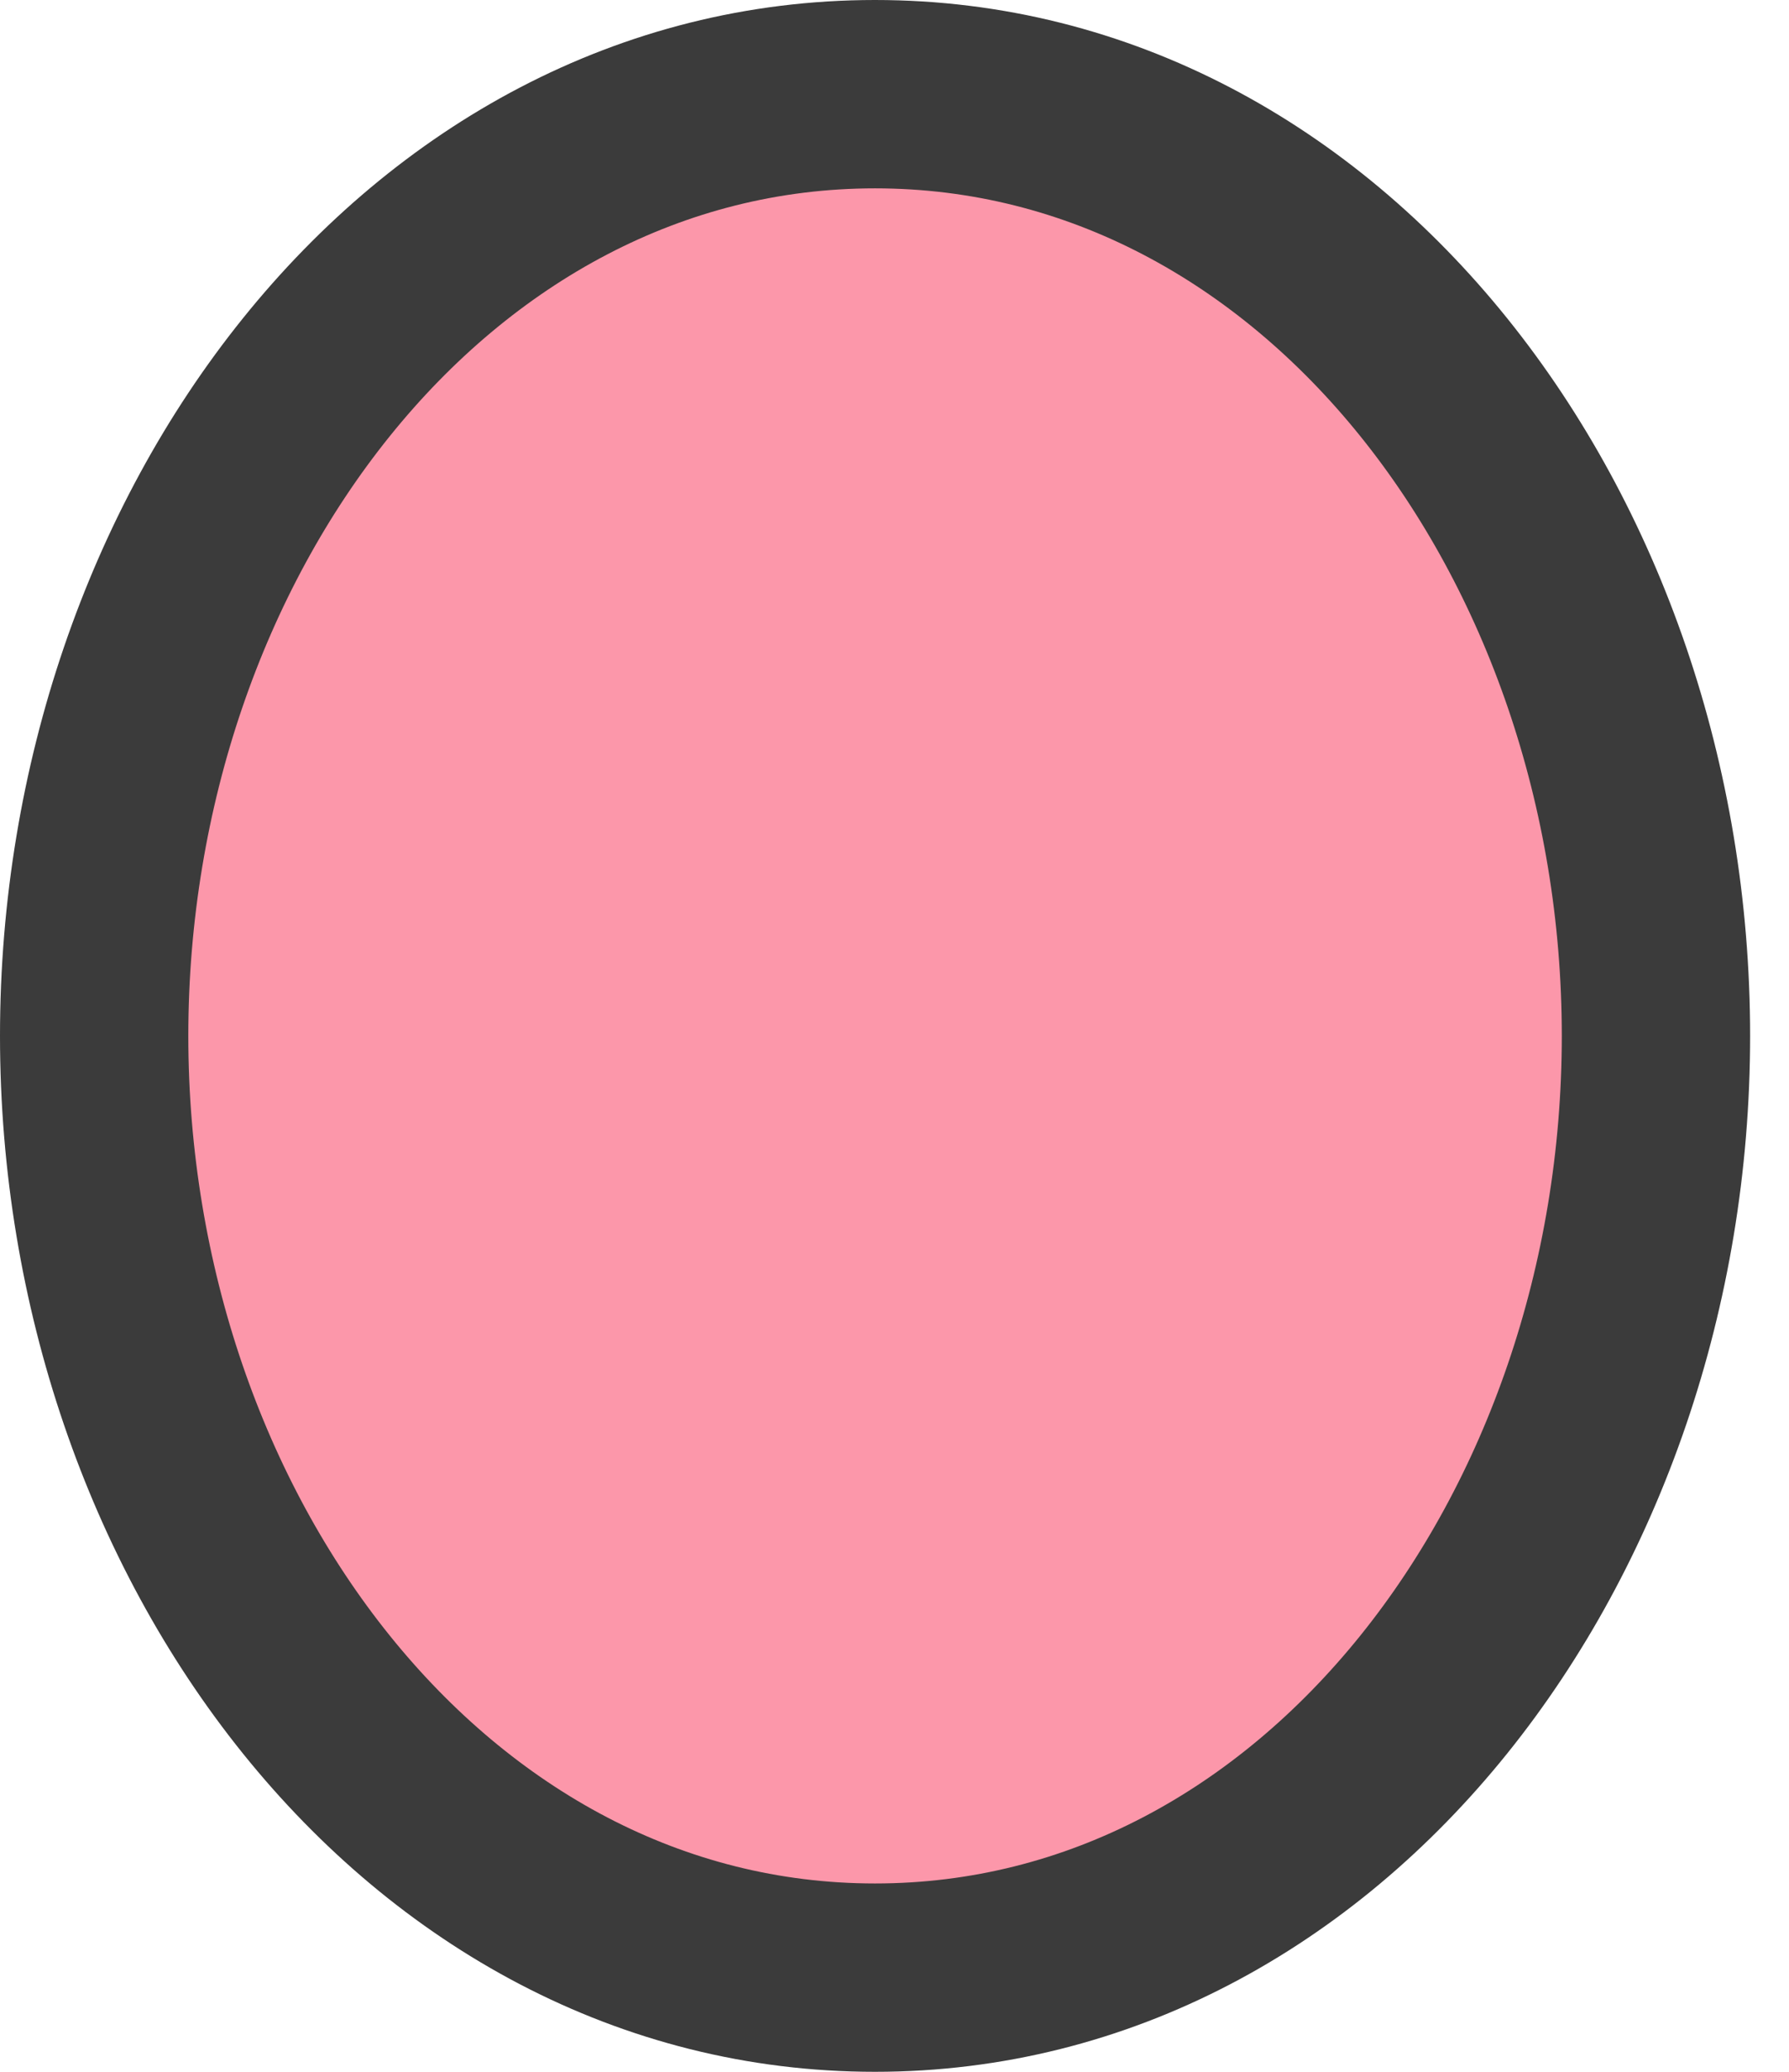<svg width="19" height="22" viewBox="0 0 19 22" fill="none" xmlns="http://www.w3.org/2000/svg">
<path d="M9.293 21C14.06 21 17.587 16.316 17.587 11C17.587 5.684 14.06 1 9.293 1C4.527 1 1 5.684 1 11C1 16.316 4.527 21 9.293 21Z" fill="#FC97AA" stroke="#3B3B3B" stroke-width="2"/>
</svg>
